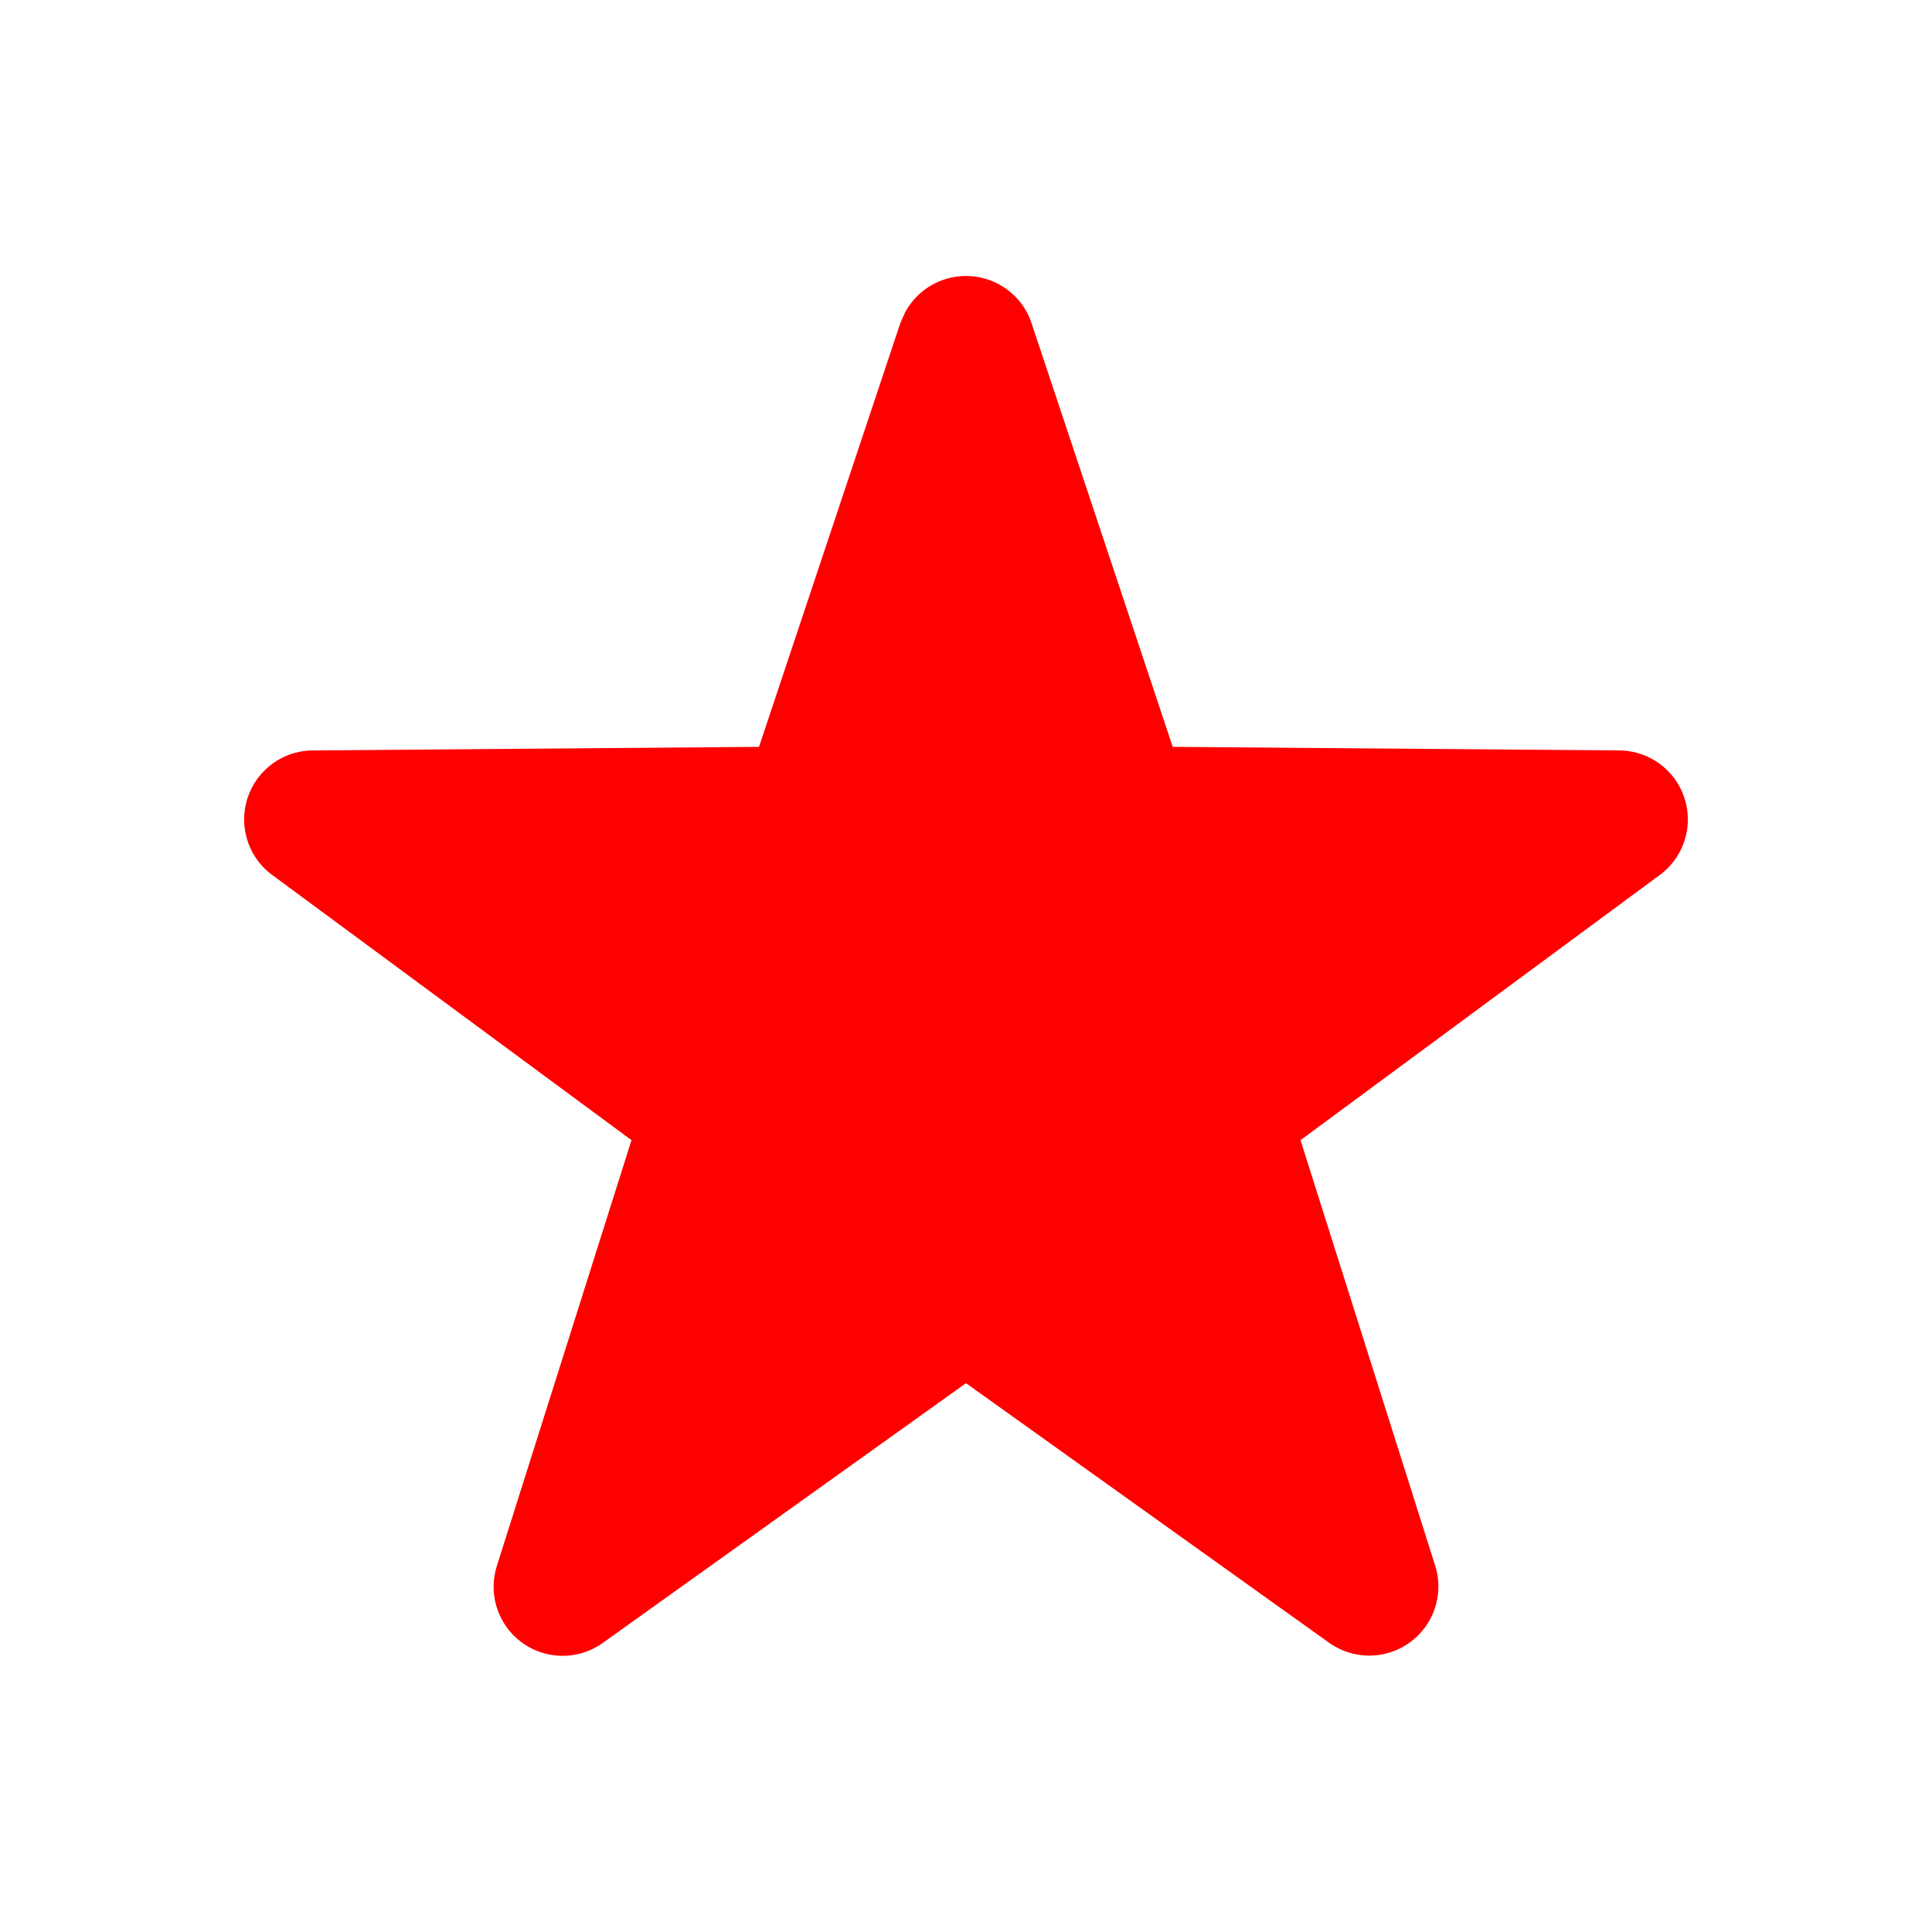 <svg xmlns="http://www.w3.org/2000/svg" width="16" height="16" fill="none" viewBox="0 0 14 14"><path fill="red" d="M7 2a.5.5 0 0 1 .475.342l1.023 3.07 3.237.026a.5.5 0 0 1 .293.902L9.424 8.262l.977 3.087a.501.501 0 0 1-.767.557L7 10.023l-2.633 1.883a.5.5 0 0 1-.767-.557l.976-3.087L1.972 6.34a.5.5 0 0 1 .293-.902L5.5 5.412l1.024-3.07.032-.073A.5.5 0 0 1 7 2"/></svg>